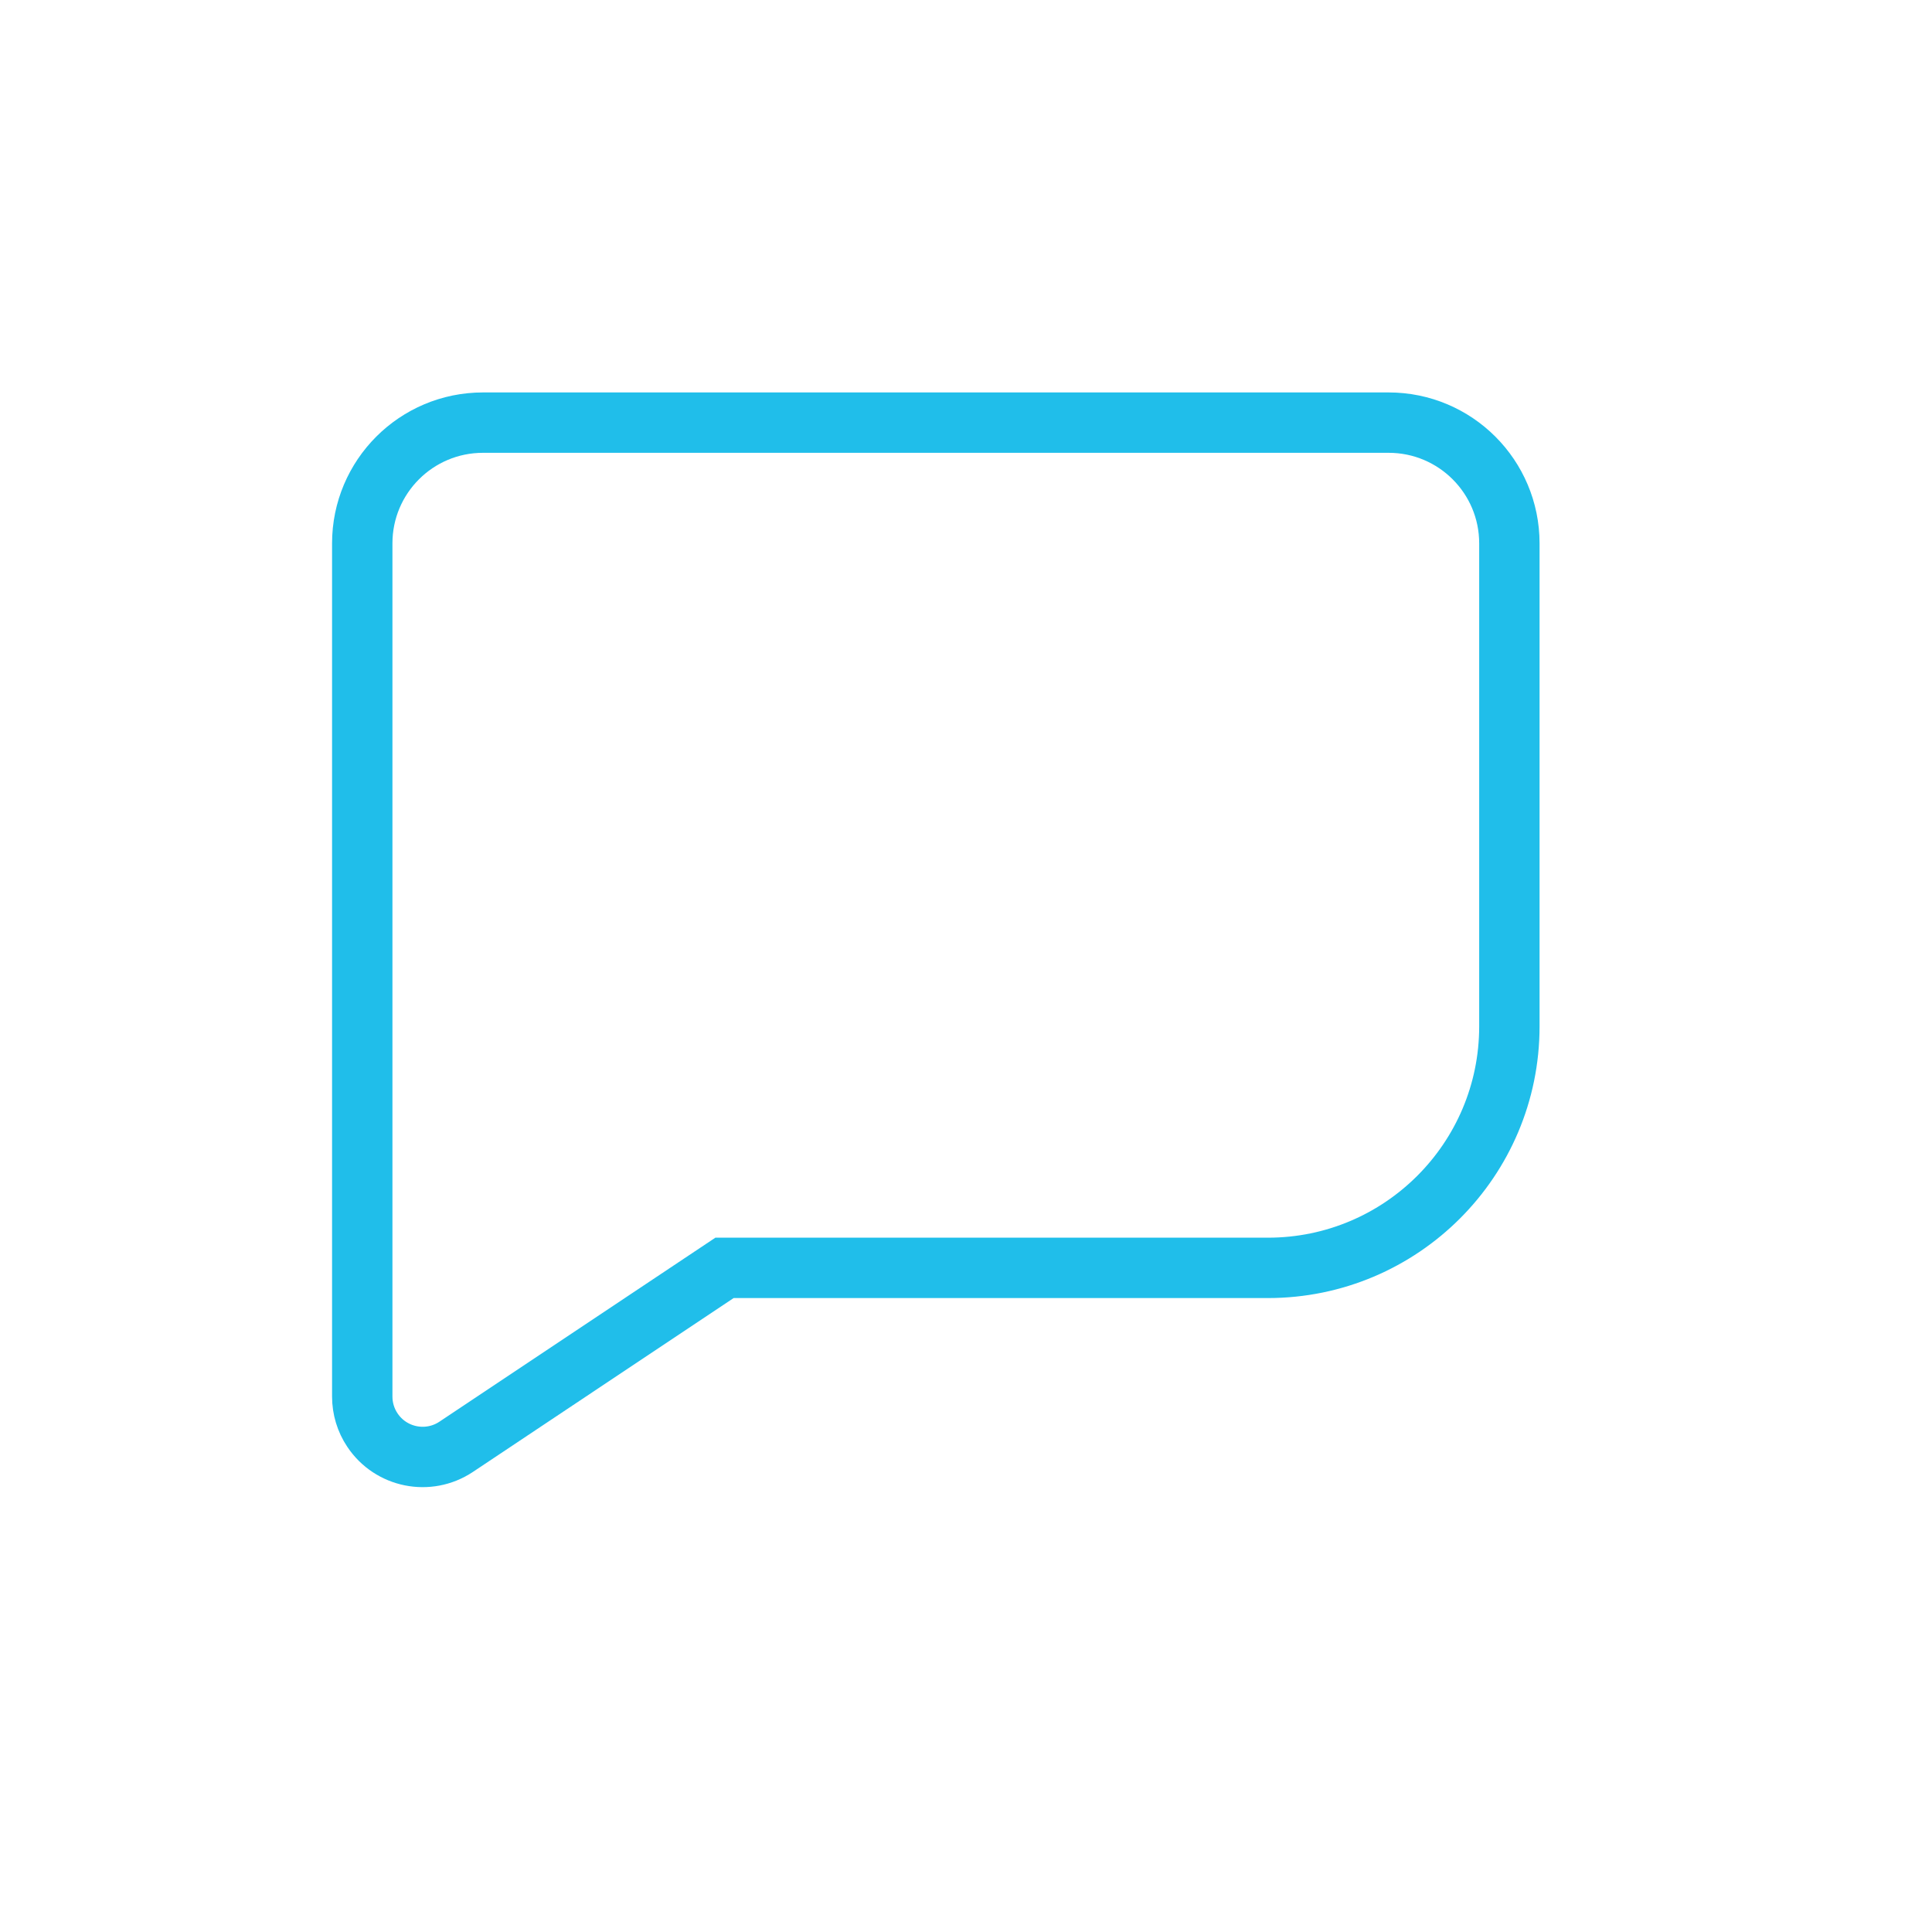 <?xml version="1.0" encoding="UTF-8"?>
<svg width="32px" height="32px" viewBox="0 0 32 32" version="1.1" xmlns="http://www.w3.org/2000/svg" xmlns:xlink="http://www.w3.org/1999/xlink">
    <!-- Generator: Sketch 54.1 (76490) - https://sketchapp.com -->
    <title>menu-help-active</title>
    <desc>Created with Sketch.</desc>
    <g id="menu-help-active" stroke="none" stroke-width="1" fill="none" fill-rule="evenodd">
        <path d="M6,23.131 L6,9 C6,7.895 6.895,7 8,7 L23,7 C24.105,7 25,7.895 25,9 L25,17 C25,19.209 23.209,21 21,21 L12,21 L7.555,23.964 C7.095,24.27 6.474,24.146 6.168,23.686 C6.058,23.522 6,23.329 6,23.131 Z" id="Path-9" stroke="#20BEEA"></path>
    </g>
</svg>